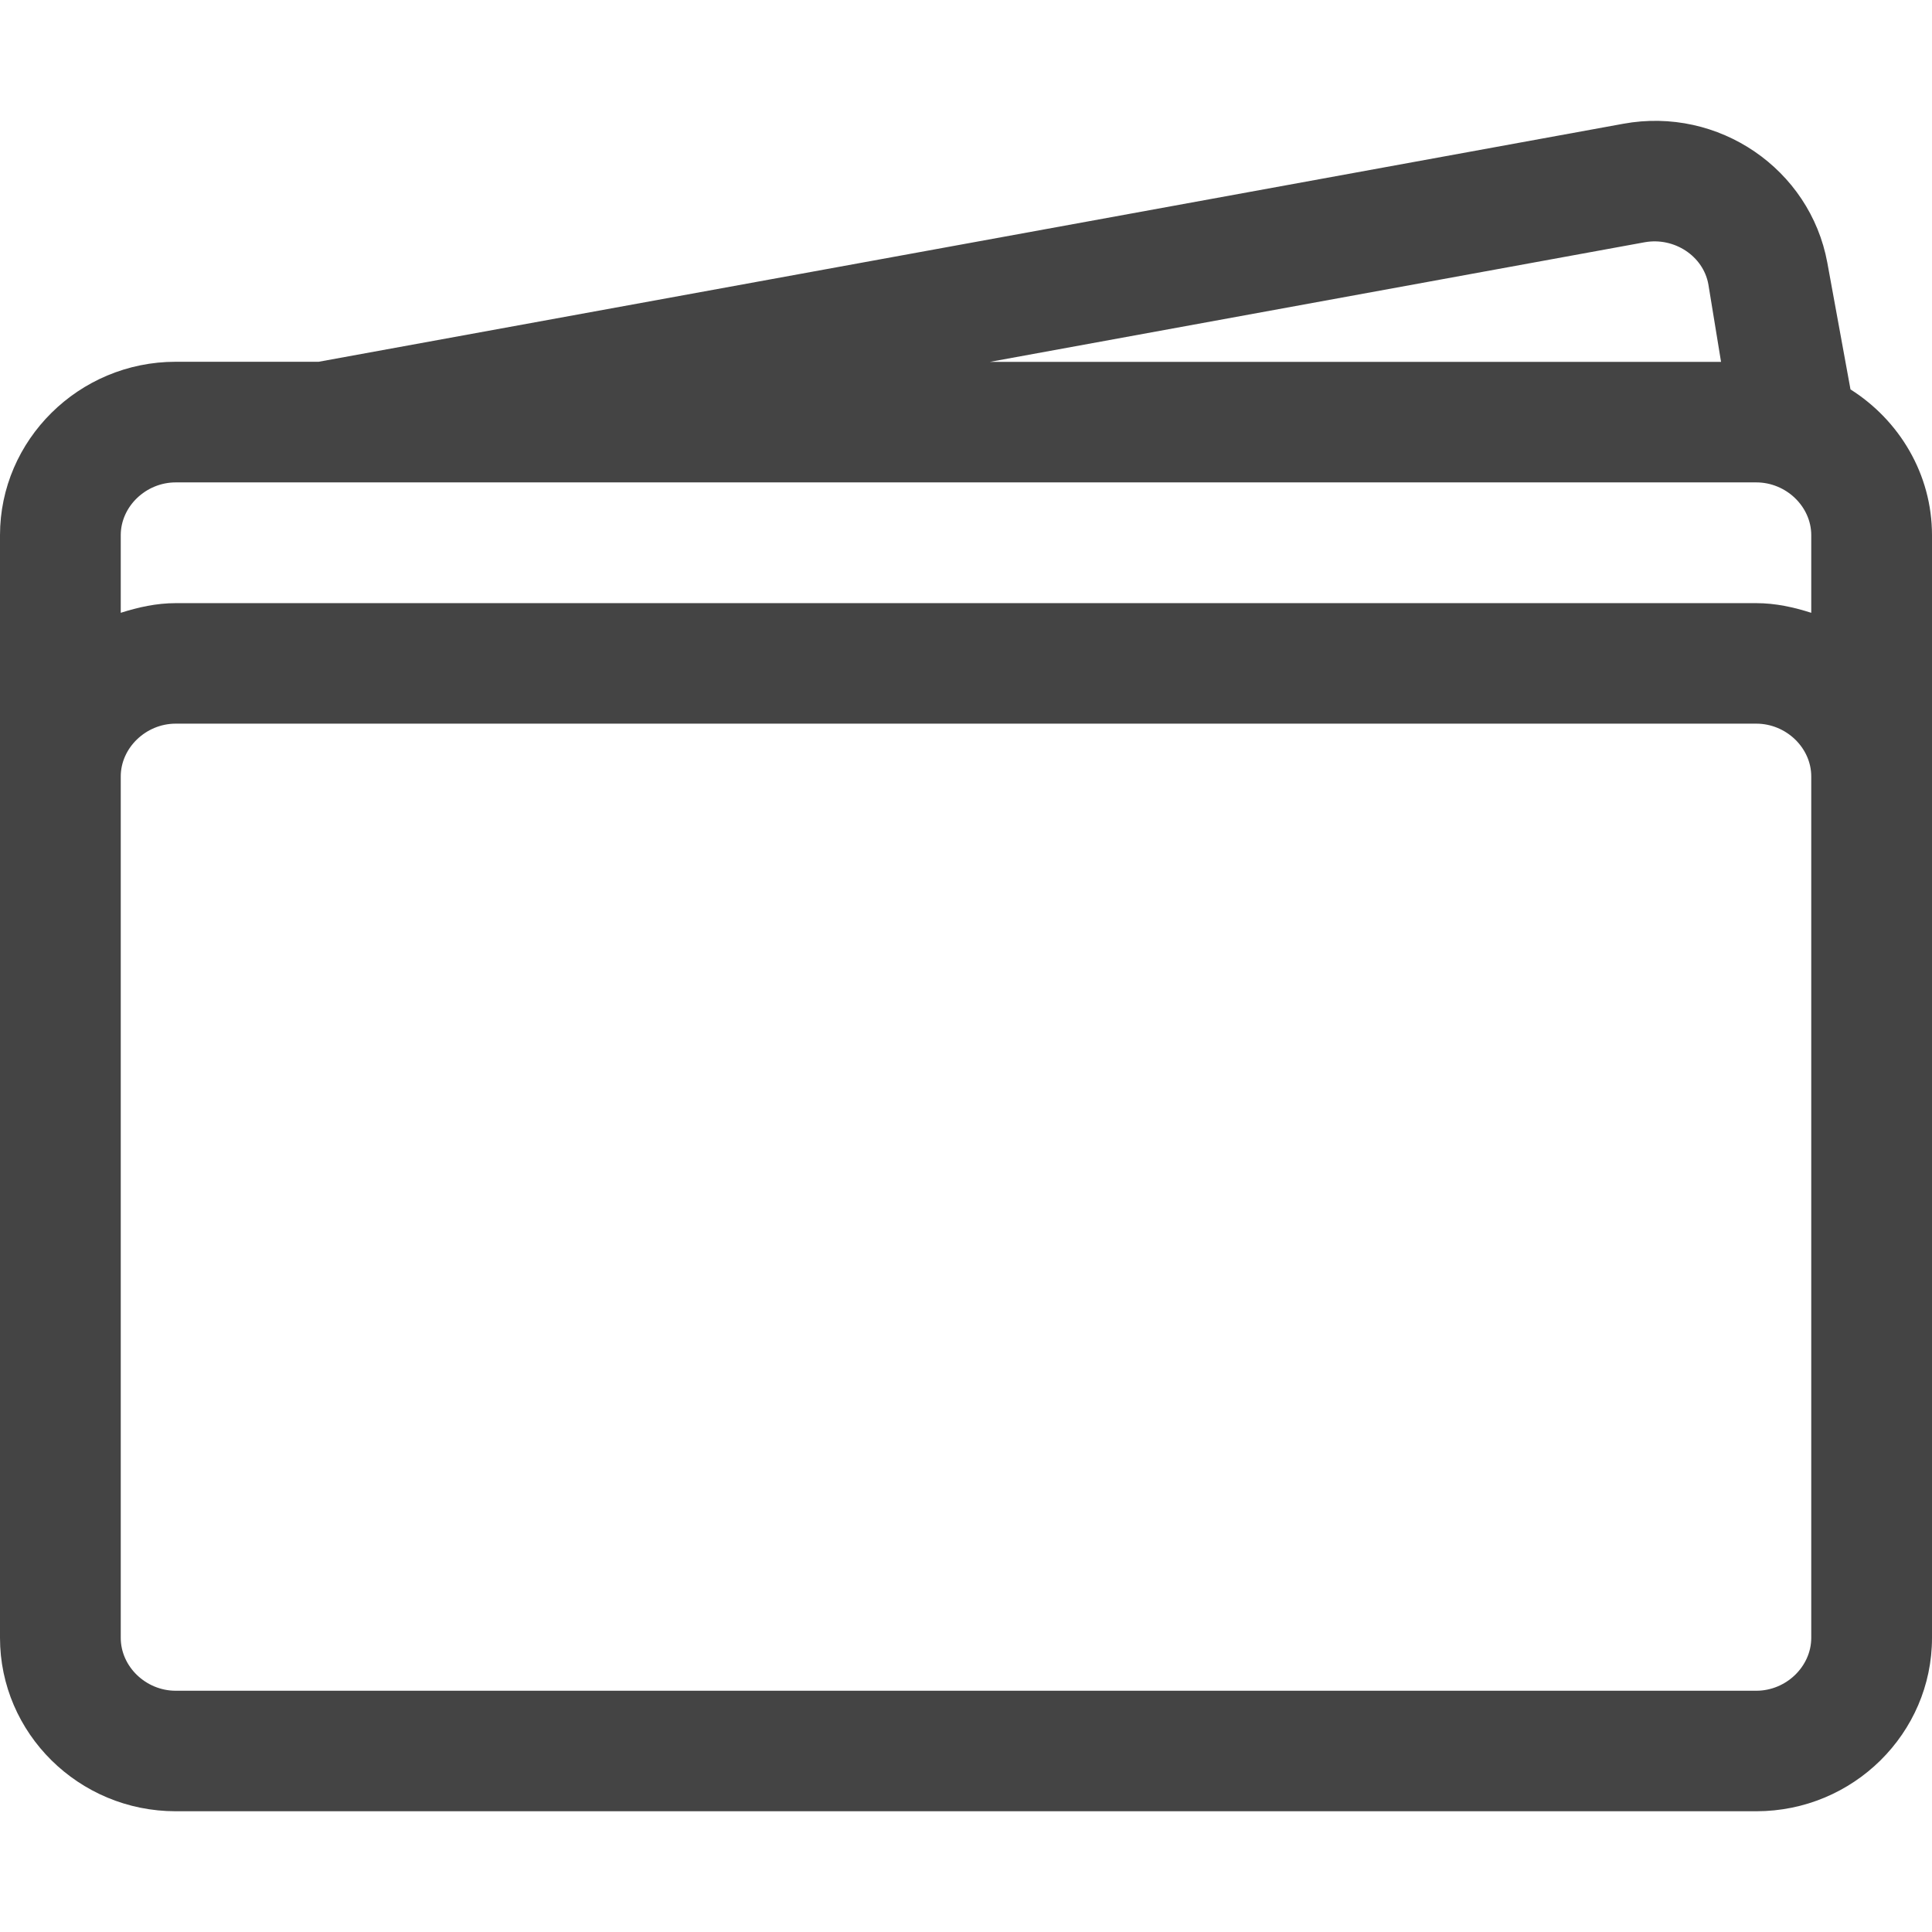 <!-- Generated by IcoMoon.io -->
<svg version="1.1" xmlns="http://www.w3.org/2000/svg" width="16" height="16" viewBox="0 0 16 16">
<title>wallet</title>
<path fill="#444" d="M15.325 3.225l-0.192-1.050c-0.143-0.775-0.9-1.295-1.69-1.15l-10.804 1.971h-1.184c-0.803 0-1.455 0.649-1.455 1.436v9.132c0 0.79 0.652 1.436 1.455 1.436h13.090c0.803 0 1.455-0.646 1.455-1.436v-9.132c0-0.505-0.271-0.952-0.675-1.207zM13.622 2.006c0.243-0.043 0.484 0.114 0.526 0.349l0.105 0.642h-6.056l5.425-0.991zM1.455 3.995h13.090c0.247 0 0.455 0.2 0.455 0.437v0.643c-0.144-0.046-0.295-0.080-0.455-0.080h-13.090c-0.16 0-0.311 0.034-0.455 0.080v-0.643c0-0.237 0.208-0.437 0.455-0.437zM15 7.51v6.054c0 0.237-0.208 0.438-0.455 0.438h-13.090c-0.247 0-0.455-0.2-0.455-0.438v-7.134c0-0.236 0.208-0.437 0.455-0.437h13.090c0.247 0 0.455 0.2 0.455 0.437v1.080z"></path>
</svg>
